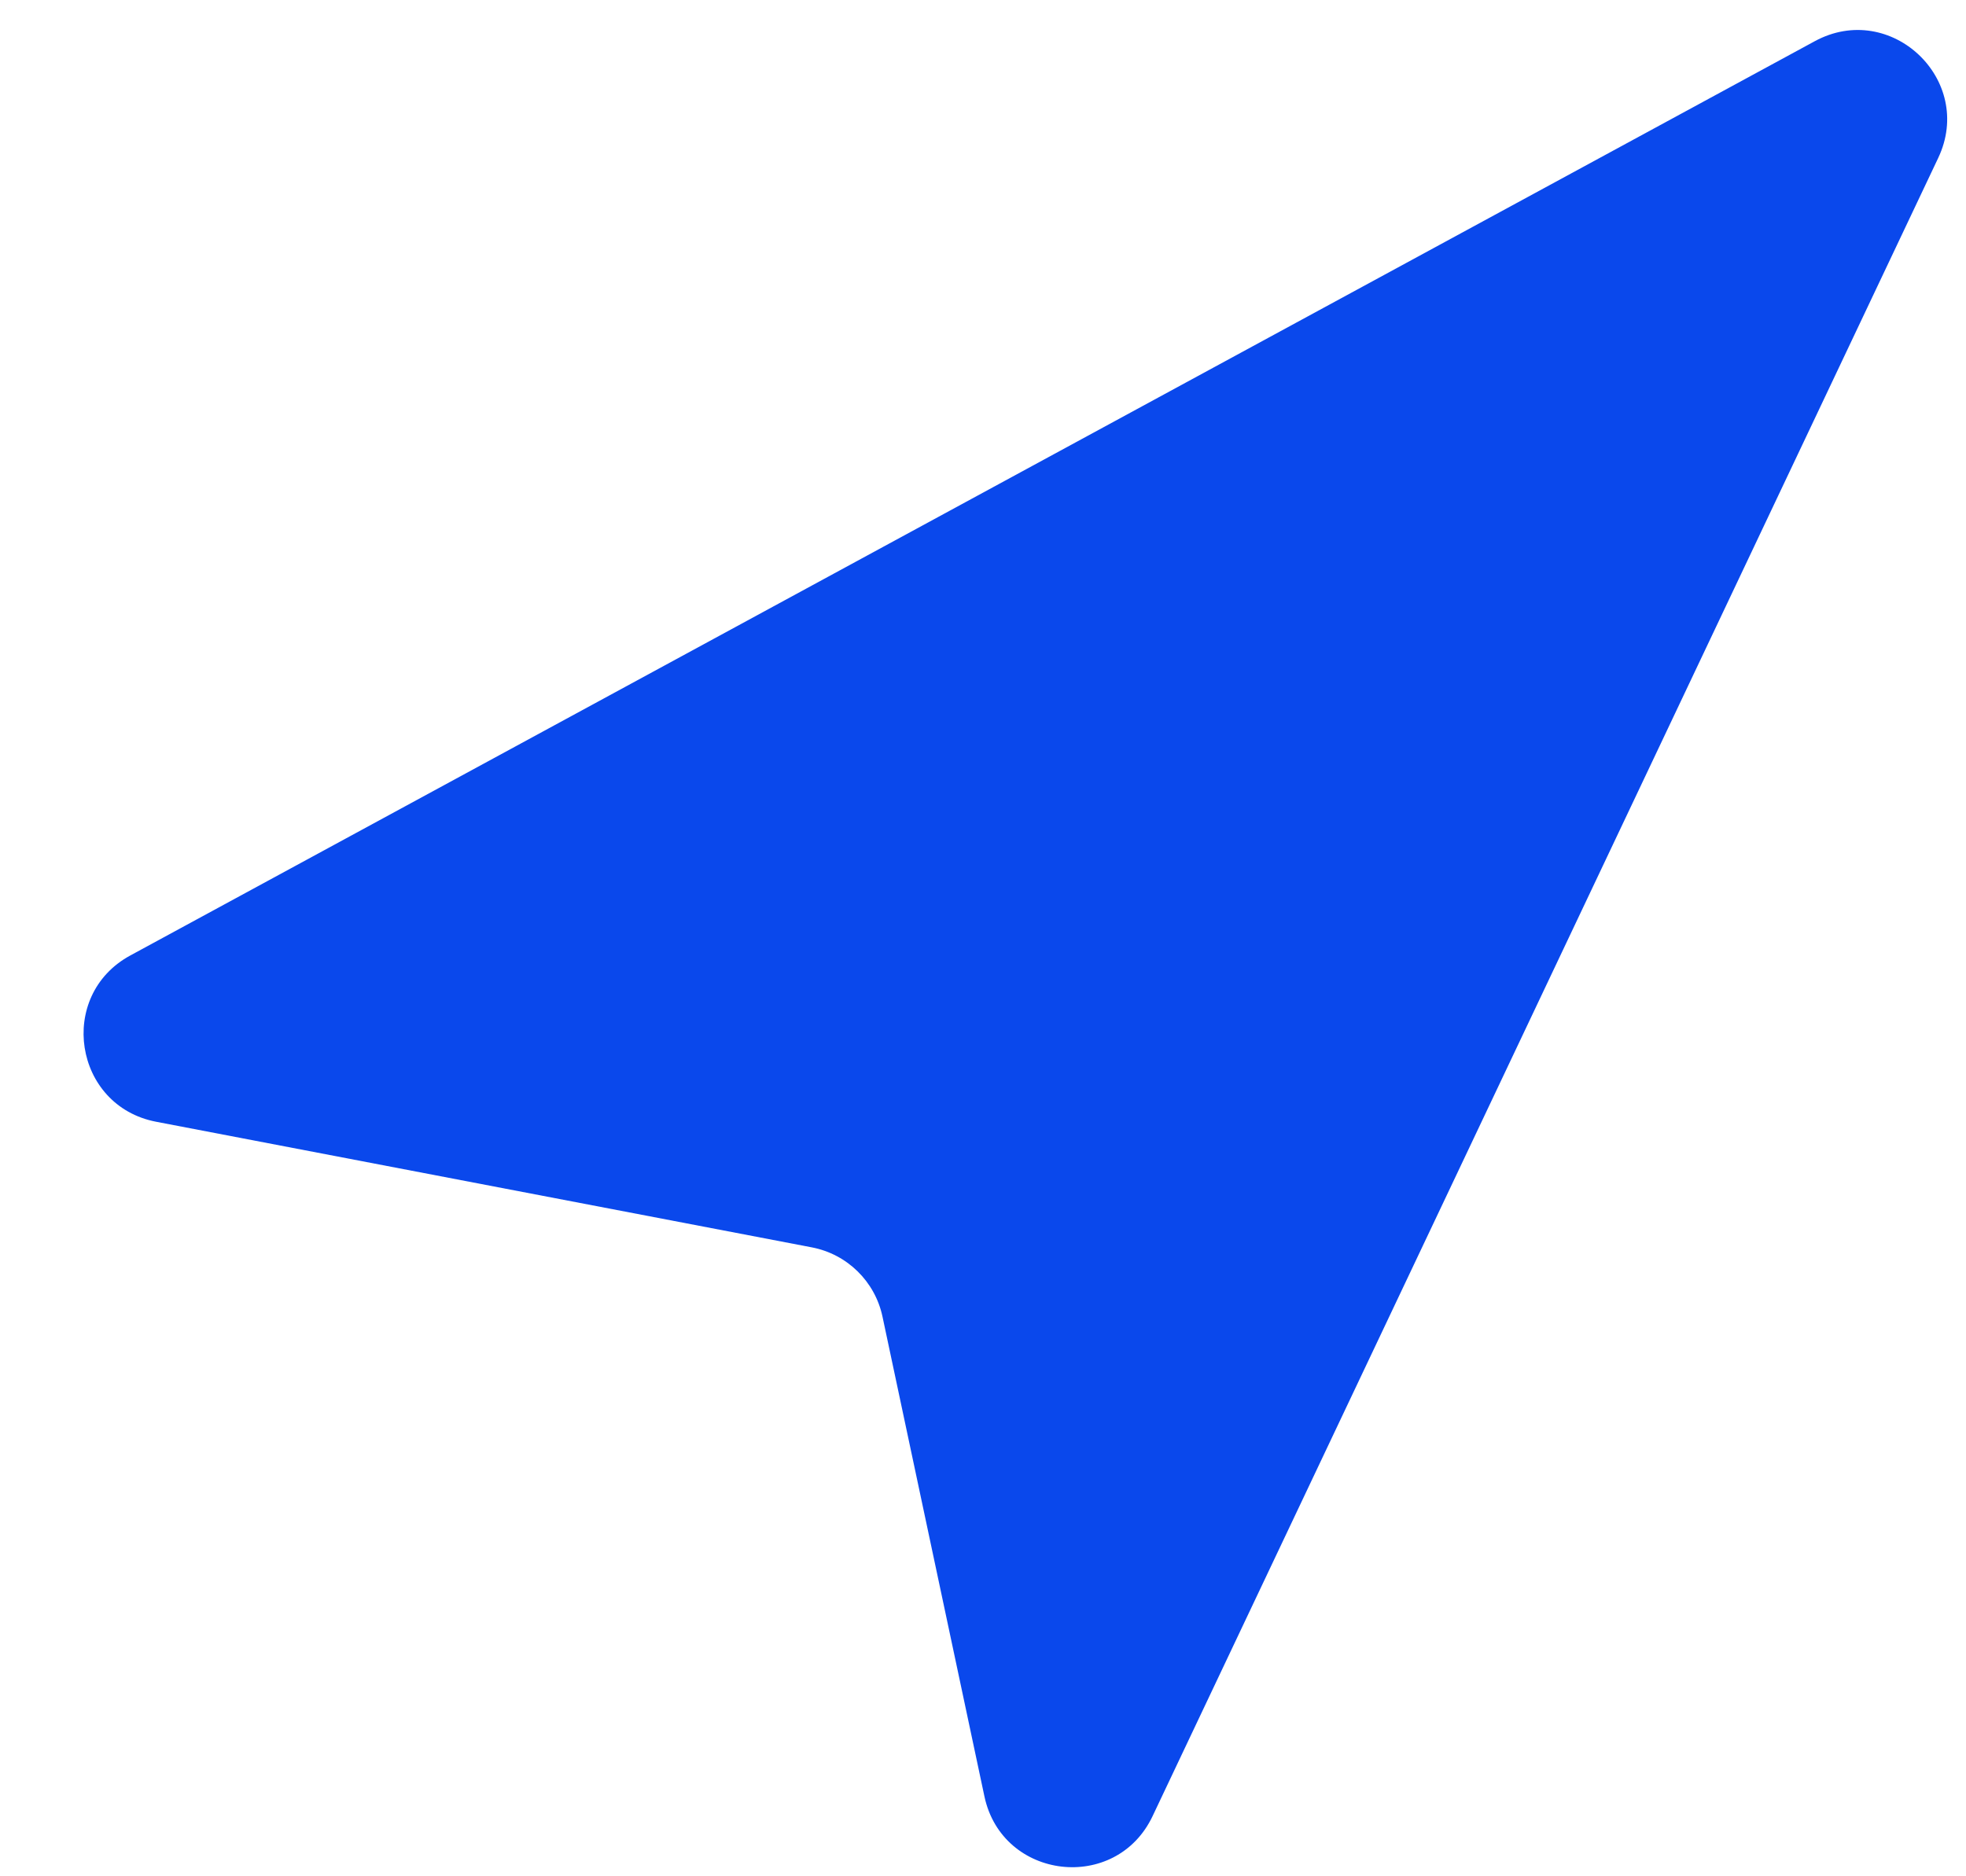 <svg width="22" height="21" viewBox="0 0 22 21" fill="none" xmlns="http://www.w3.org/2000/svg">
<path d="M20.308 0.461L1.458 10.694C0.633 11.142 0.825 12.378 1.747 12.555L9.085 13.961C9.48 14.037 9.791 14.342 9.875 14.735L11.016 20.106C11.215 21.042 12.489 21.191 12.898 20.326L21.689 1.768C22.103 0.894 21.158 -2.90275e-05 20.308 0.461Z" fill="#0A48EC"/>
</svg>
